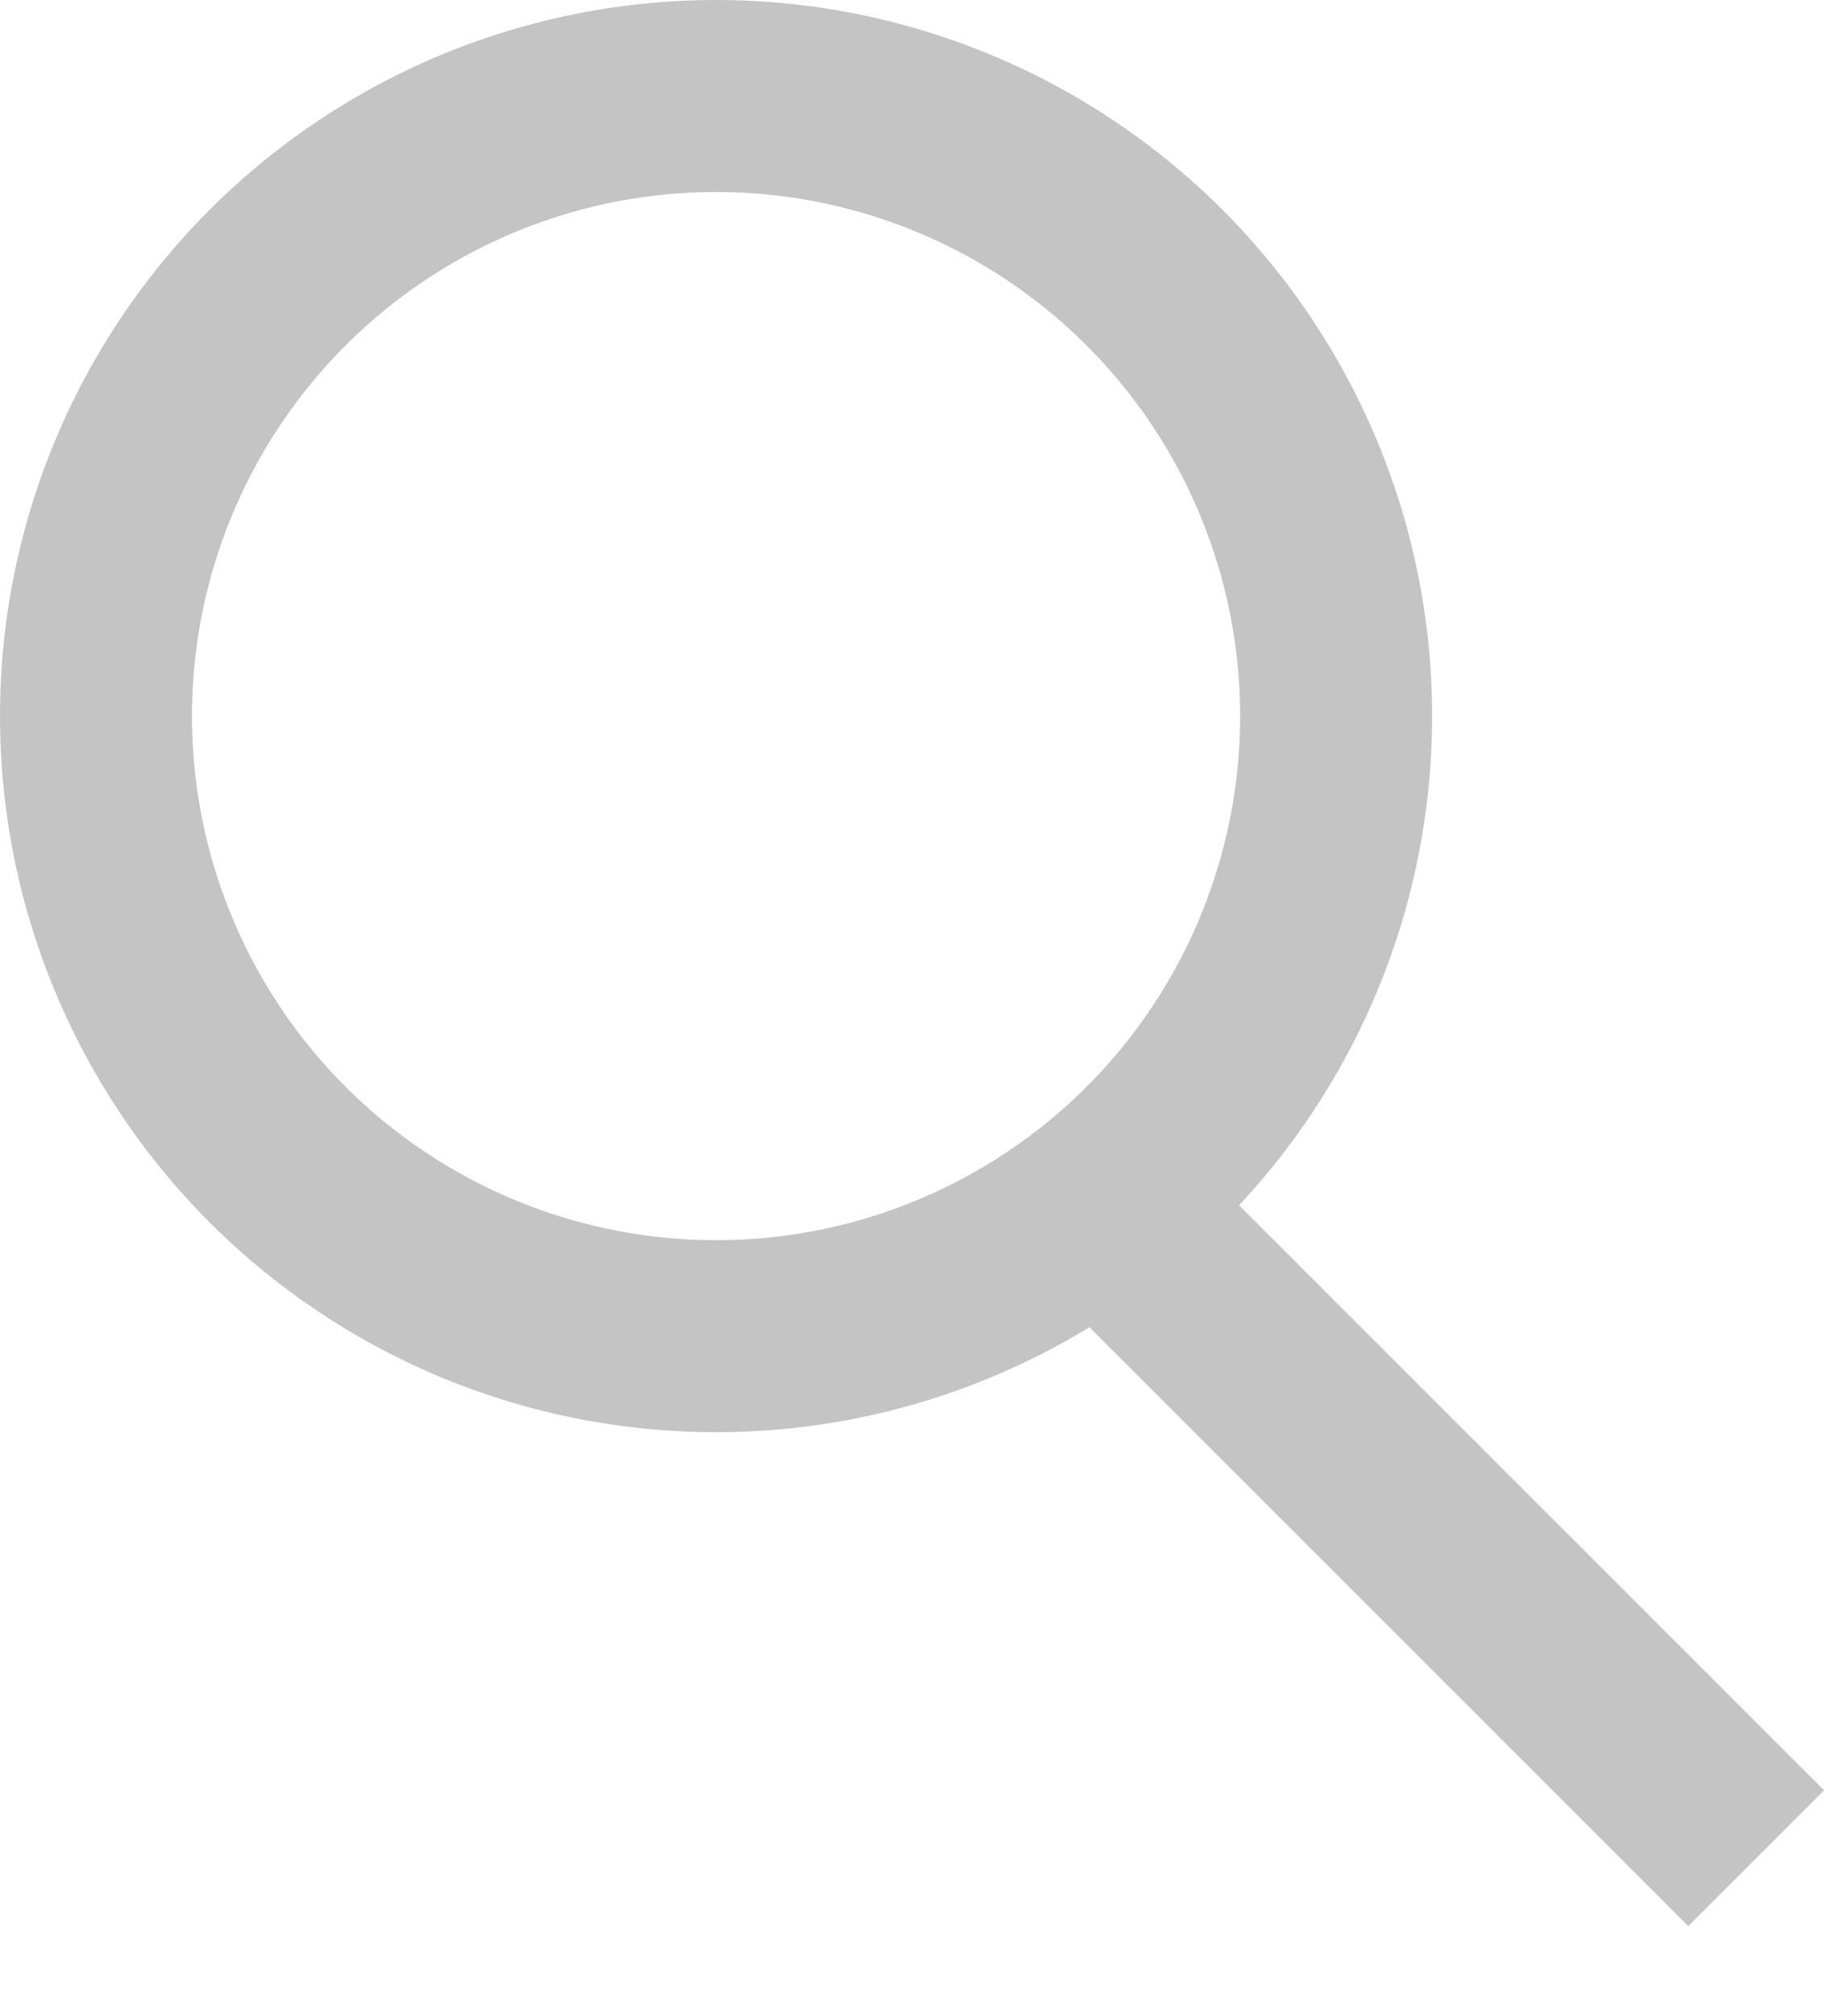 <svg width="19" height="21" viewBox="0 0 19 21" fill="none" xmlns="http://www.w3.org/2000/svg">
<g id="Group 10">
<circle id="Ellipse 3" cx="7.459" cy="7.459" r="6.459" stroke="#C4C4C4" stroke-width="2"/>
<line id="Line 1" x1="18.293" y1="19.355" x2="11.621" y2="12.683" stroke="#C4C4C4" stroke-width="2"/>
</g>
</svg>
